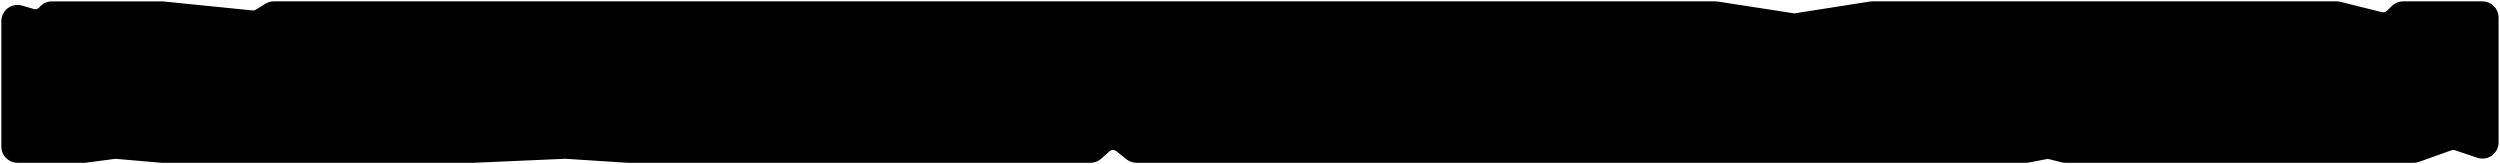<svg width="929" height="61" viewBox="0 0 929 61" fill="none" xmlns="http://www.w3.org/2000/svg">
<path d="M2.5 7.83C2.5 5.17 5.06 3.25 7.62 3.99L12.03 5.27C13.56 5.71 15.2 5.2 16.2 3.96C16.95 3.03 18.08 2.5 19.27 2.5H60.26L93.63 5.86C94.5 5.95 95.38 5.75 96.13 5.28L99.68 3.09C100.31 2.7 101.04 2.49 101.78 2.49H637.45C637.65 2.49 637.86 2.51 638.06 2.54L666.19 6.9C666.6 6.96 667.01 6.96 667.42 6.9L695.19 2.54C695.39 2.51 695.6 2.49 695.81 2.49H868.26C868.59 2.49 868.91 2.53 869.23 2.61L884.66 6.45C886.01 6.79 887.43 6.4 888.42 5.43L890.26 3.63C891.01 2.9 892.01 2.49 893.06 2.49H922.51C924.72 2.49 926.51 4.28 926.51 6.49V52.93C926.51 55.66 923.83 57.59 921.24 56.72L912.95 53.93C912.1 53.64 911.18 53.65 910.33 53.95L898.29 58.25C897.86 58.4 897.4 58.48 896.94 58.48H767.57C767.24 58.48 766.92 58.44 766.6 58.36L761.91 57.19C761.35 57.05 760.76 57.03 760.19 57.14L753.64 58.4C753.39 58.45 753.14 58.47 752.88 58.47H422.34C421.43 58.47 420.54 58.16 419.83 57.58L416.13 54.6C414.61 53.37 412.42 53.43 410.96 54.73L407.9 57.46C407.17 58.11 406.22 58.47 405.24 58.47H233.51L210.13 56.97L175.76 58.47H60.25L43.32 57.01C43.03 56.99 42.74 56.99 42.46 57.03L31.37 58.47H6.5C4.29 58.47 2.5 56.68 2.5 54.47V7.83Z" fill="#897B57" stroke="#F8F1C4" style="fill:#897B57;fill:color(display-p3 0.536 0.482 0.342);fill-opacity:1;stroke:#F8F1C4;stroke:color(display-p3 0.973 0.945 0.769);stroke-opacity:1;" stroke-width="2" stroke-miterlimit="10"/>
<path d="M60.35 1.51H60.3H60.25H19.26C17.77 1.51 16.36 2.18 15.42 3.34C14.67 4.26 13.45 4.65 12.31 4.31L7.9 3.03C4.7 2.1 1.5 4.5 1.5 7.83V54.5C1.5 57.26 3.74 59.5 6.5 59.5H31.5L42.58 58.05C42.79 58.02 43.01 58.02 43.23 58.04L60.16 59.5H60.2H60.24H175.78L210.09 58L233.42 59.5H233.45H233.48H405.21C406.44 59.5 407.62 59.05 408.54 58.23L411.6 55.5C412.7 54.52 414.34 54.48 415.48 55.4L419.18 58.38C420.07 59.1 421.18 59.49 422.32 59.49H752.86C753.18 59.49 753.49 59.46 753.8 59.4L760.35 58.14C760.78 58.06 761.22 58.07 761.64 58.17L766.33 59.34C766.73 59.44 767.13 59.49 767.54 59.49H896.91C897.48 59.49 898.05 59.39 898.59 59.2L910.63 54.9C911.26 54.67 911.96 54.67 912.59 54.88L920.88 57.67C924.12 58.76 927.47 56.35 927.47 52.93V6.5C927.47 3.74 925.23 1.5 922.47 1.5H893.02C891.71 1.5 890.46 2.01 889.53 2.92L887.69 4.72C886.95 5.45 885.88 5.74 884.87 5.49L869.44 1.65C869.04 1.55 868.64 1.5 868.23 1.5H695.78C695.52 1.5 695.26 1.52 695 1.56L667.23 5.92C666.92 5.97 666.61 5.97 666.31 5.92L638.18 1.56C637.93 1.52 637.67 1.5 637.42 1.5H101.78C100.85 1.5 99.94 1.76 99.15 2.25L95.6 4.44C95.04 4.79 94.38 4.94 93.72 4.87L60.35 1.51Z" fill="#897B57" style="fill:#897B57;fill:color(display-p3 0.536 0.482 0.342);fill-opacity:1;"/>
<path d="M95.6 4.44L99.15 2.25C99.94 1.76 100.85 1.5 101.78 1.5H637.42C637.67 1.5 637.93 1.52 638.18 1.56L666.31 5.92C666.61 5.97 666.92 5.97 667.23 5.92L695 1.56C695.26 1.52 695.52 1.5 695.78 1.5H868.23C868.64 1.5 869.04 1.55 869.44 1.65L884.87 5.49C885.88 5.74 886.95 5.45 887.69 4.72L889.53 2.92C890.46 2.01 891.71 1.5 893.02 1.5H922.47C925.23 1.5 927.47 3.74 927.47 6.5V52.93C927.47 56.35 924.12 58.76 920.88 57.67L912.59 54.88C911.96 54.67 911.26 54.67 910.63 54.9L898.59 59.2C898.05 59.39 897.48 59.49 896.91 59.49H767.54C767.13 59.49 766.73 59.44 766.33 59.34L761.64 58.17C761.22 58.07 760.78 58.06 760.35 58.14L753.8 59.4C753.49 59.46 753.18 59.49 752.86 59.49H422.32C421.18 59.49 420.07 59.1 419.18 58.38L415.48 55.4C414.34 54.48 412.7 54.52 411.6 55.5L408.54 58.23C407.62 59.05 406.44 59.5 405.21 59.5H233.48H233.45H233.42L210.09 58L175.78 59.5H60.24H60.2H60.16L43.23 58.04C43.01 58.02 42.79 58.02 42.58 58.05L31.5 59.5H6.5C3.74 59.5 1.5 57.26 1.5 54.5V7.83C1.5 4.5 4.7 2.1 7.9 3.03L12.31 4.31C13.45 4.65 14.67 4.26 15.42 3.34C16.36 2.18 17.77 1.51 19.26 1.51H60.25H60.3H60.35L93.72 4.87C94.38 4.94 95.04 4.79 95.6 4.44ZM95.6 4.44L96.13 5.29" stroke="#F8F1C4" style="stroke:#F8F1C4;stroke:color(display-p3 0.973 0.945 0.769);stroke-opacity:1;" stroke-width="2" stroke-miterlimit="10"/>
</svg>
